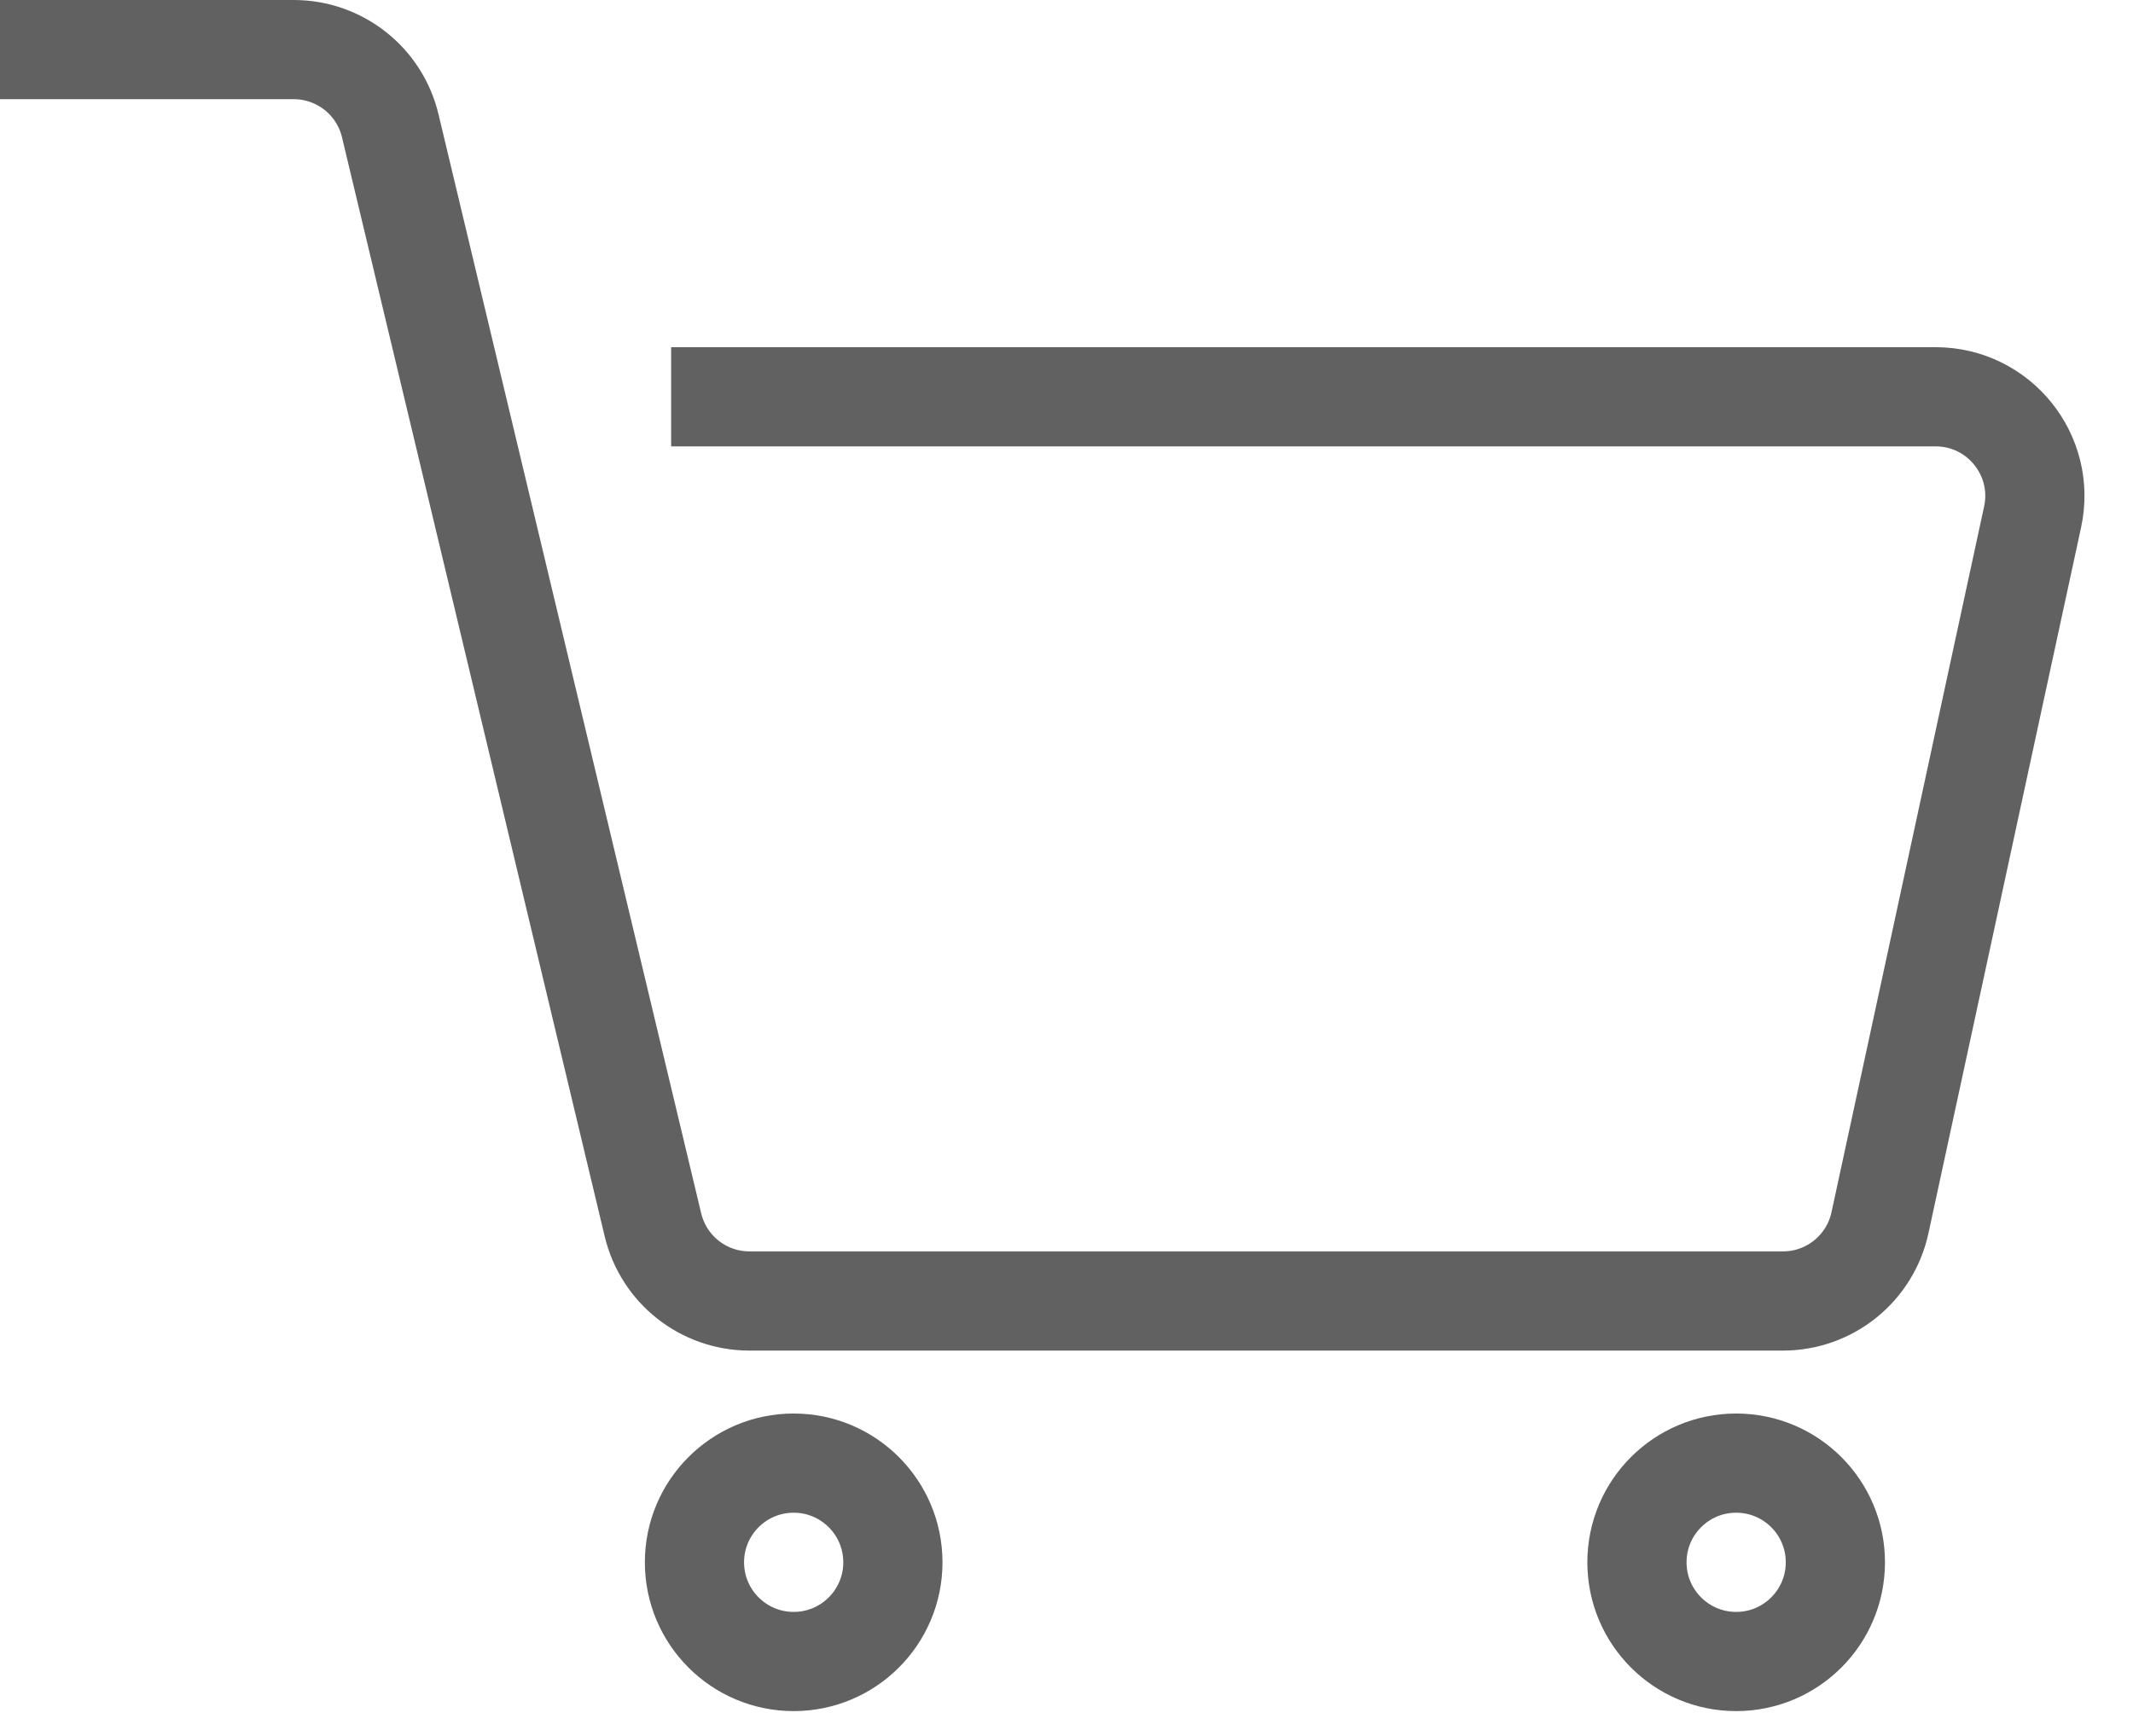<svg width="43" height="35" viewBox="0 0 43 35" fill="none" xmlns="http://www.w3.org/2000/svg">
<path d="M13.53 8H39.021C40.296 8 41.246 9.177 40.976 10.423L40.271 13.683L39.043 19.366L37.899 24.654C37.7 25.574 36.886 26.231 35.944 26.231H15.108C14.182 26.231 13.378 25.596 13.163 24.696L7.867 2.535C7.652 1.635 6.847 1 5.922 1H0" stroke="#626161" stroke-width="2"/>
<circle cx="16" cy="31.5" r="2" stroke="#626161" stroke-width="2"/>
<circle cx="35" cy="31.5" r="2" stroke="#626161" stroke-width="2"/>
</svg>
